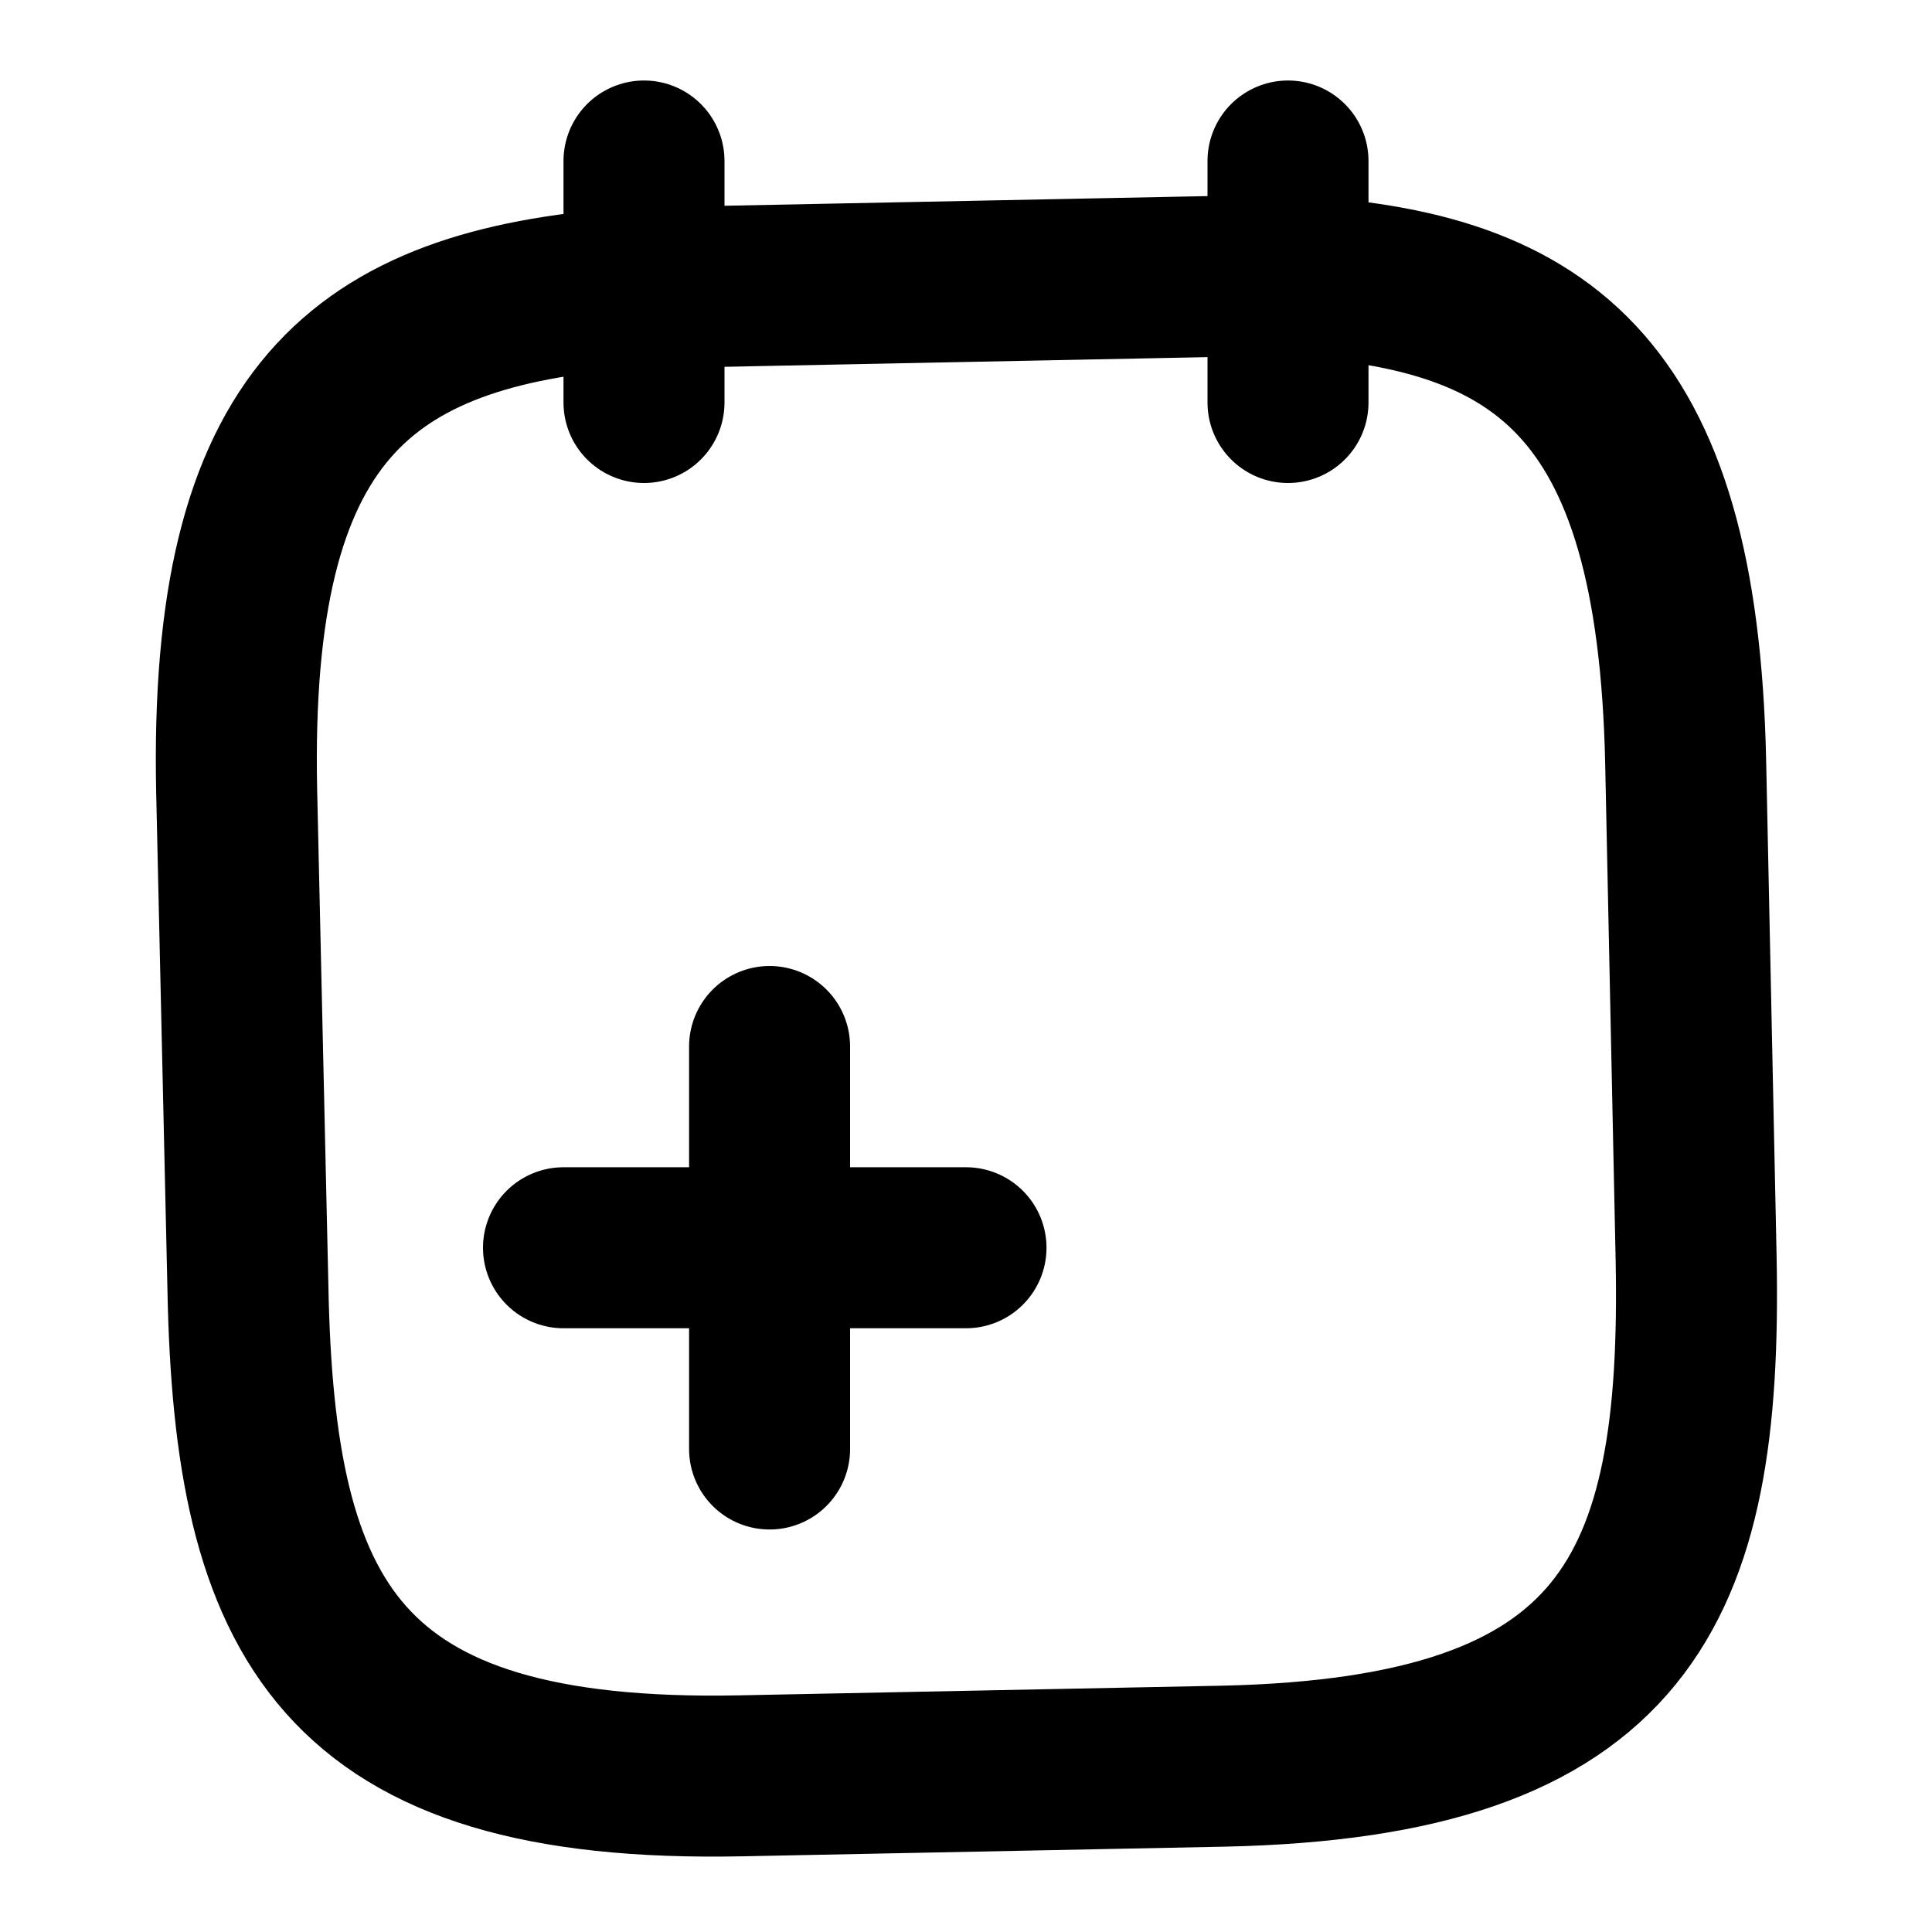 <svg viewBox="0 0 24 24" fill="none" xmlns="http://www.w3.org/2000/svg">
<path d="M9.56 18V13" stroke="currentColor" stroke-width="2" stroke-miterlimit="10" stroke-linecap="round" stroke-linejoin="round"/>
<path d="M12 15.5H7" stroke="currentColor" stroke-width="2" stroke-miterlimit="10" stroke-linecap="round" stroke-linejoin="round"/>
<path d="M8 2V5" stroke="currentColor" stroke-width="2" stroke-miterlimit="10" stroke-linecap="round" stroke-linejoin="round"/>
<path d="M16 2V5" stroke="currentColor" stroke-width="2" stroke-miterlimit="10" stroke-linecap="round" stroke-linejoin="round"/>
<path d="M15.81 3.42C19.15 3.54 20.84 4.77 20.94 9.47L21.07 15.64C21.15 19.76 20.2 21.83 15.2 21.94L9.2 22.06C4.2 22.16 3.16 20.12 3.08 16.01L2.94 9.83C2.84 5.13 4.49 3.83 7.81 3.58L15.81 3.42Z" stroke="currentColor" stroke-width="2" stroke-miterlimit="10" stroke-linecap="round" stroke-linejoin="round"/>
</svg>

